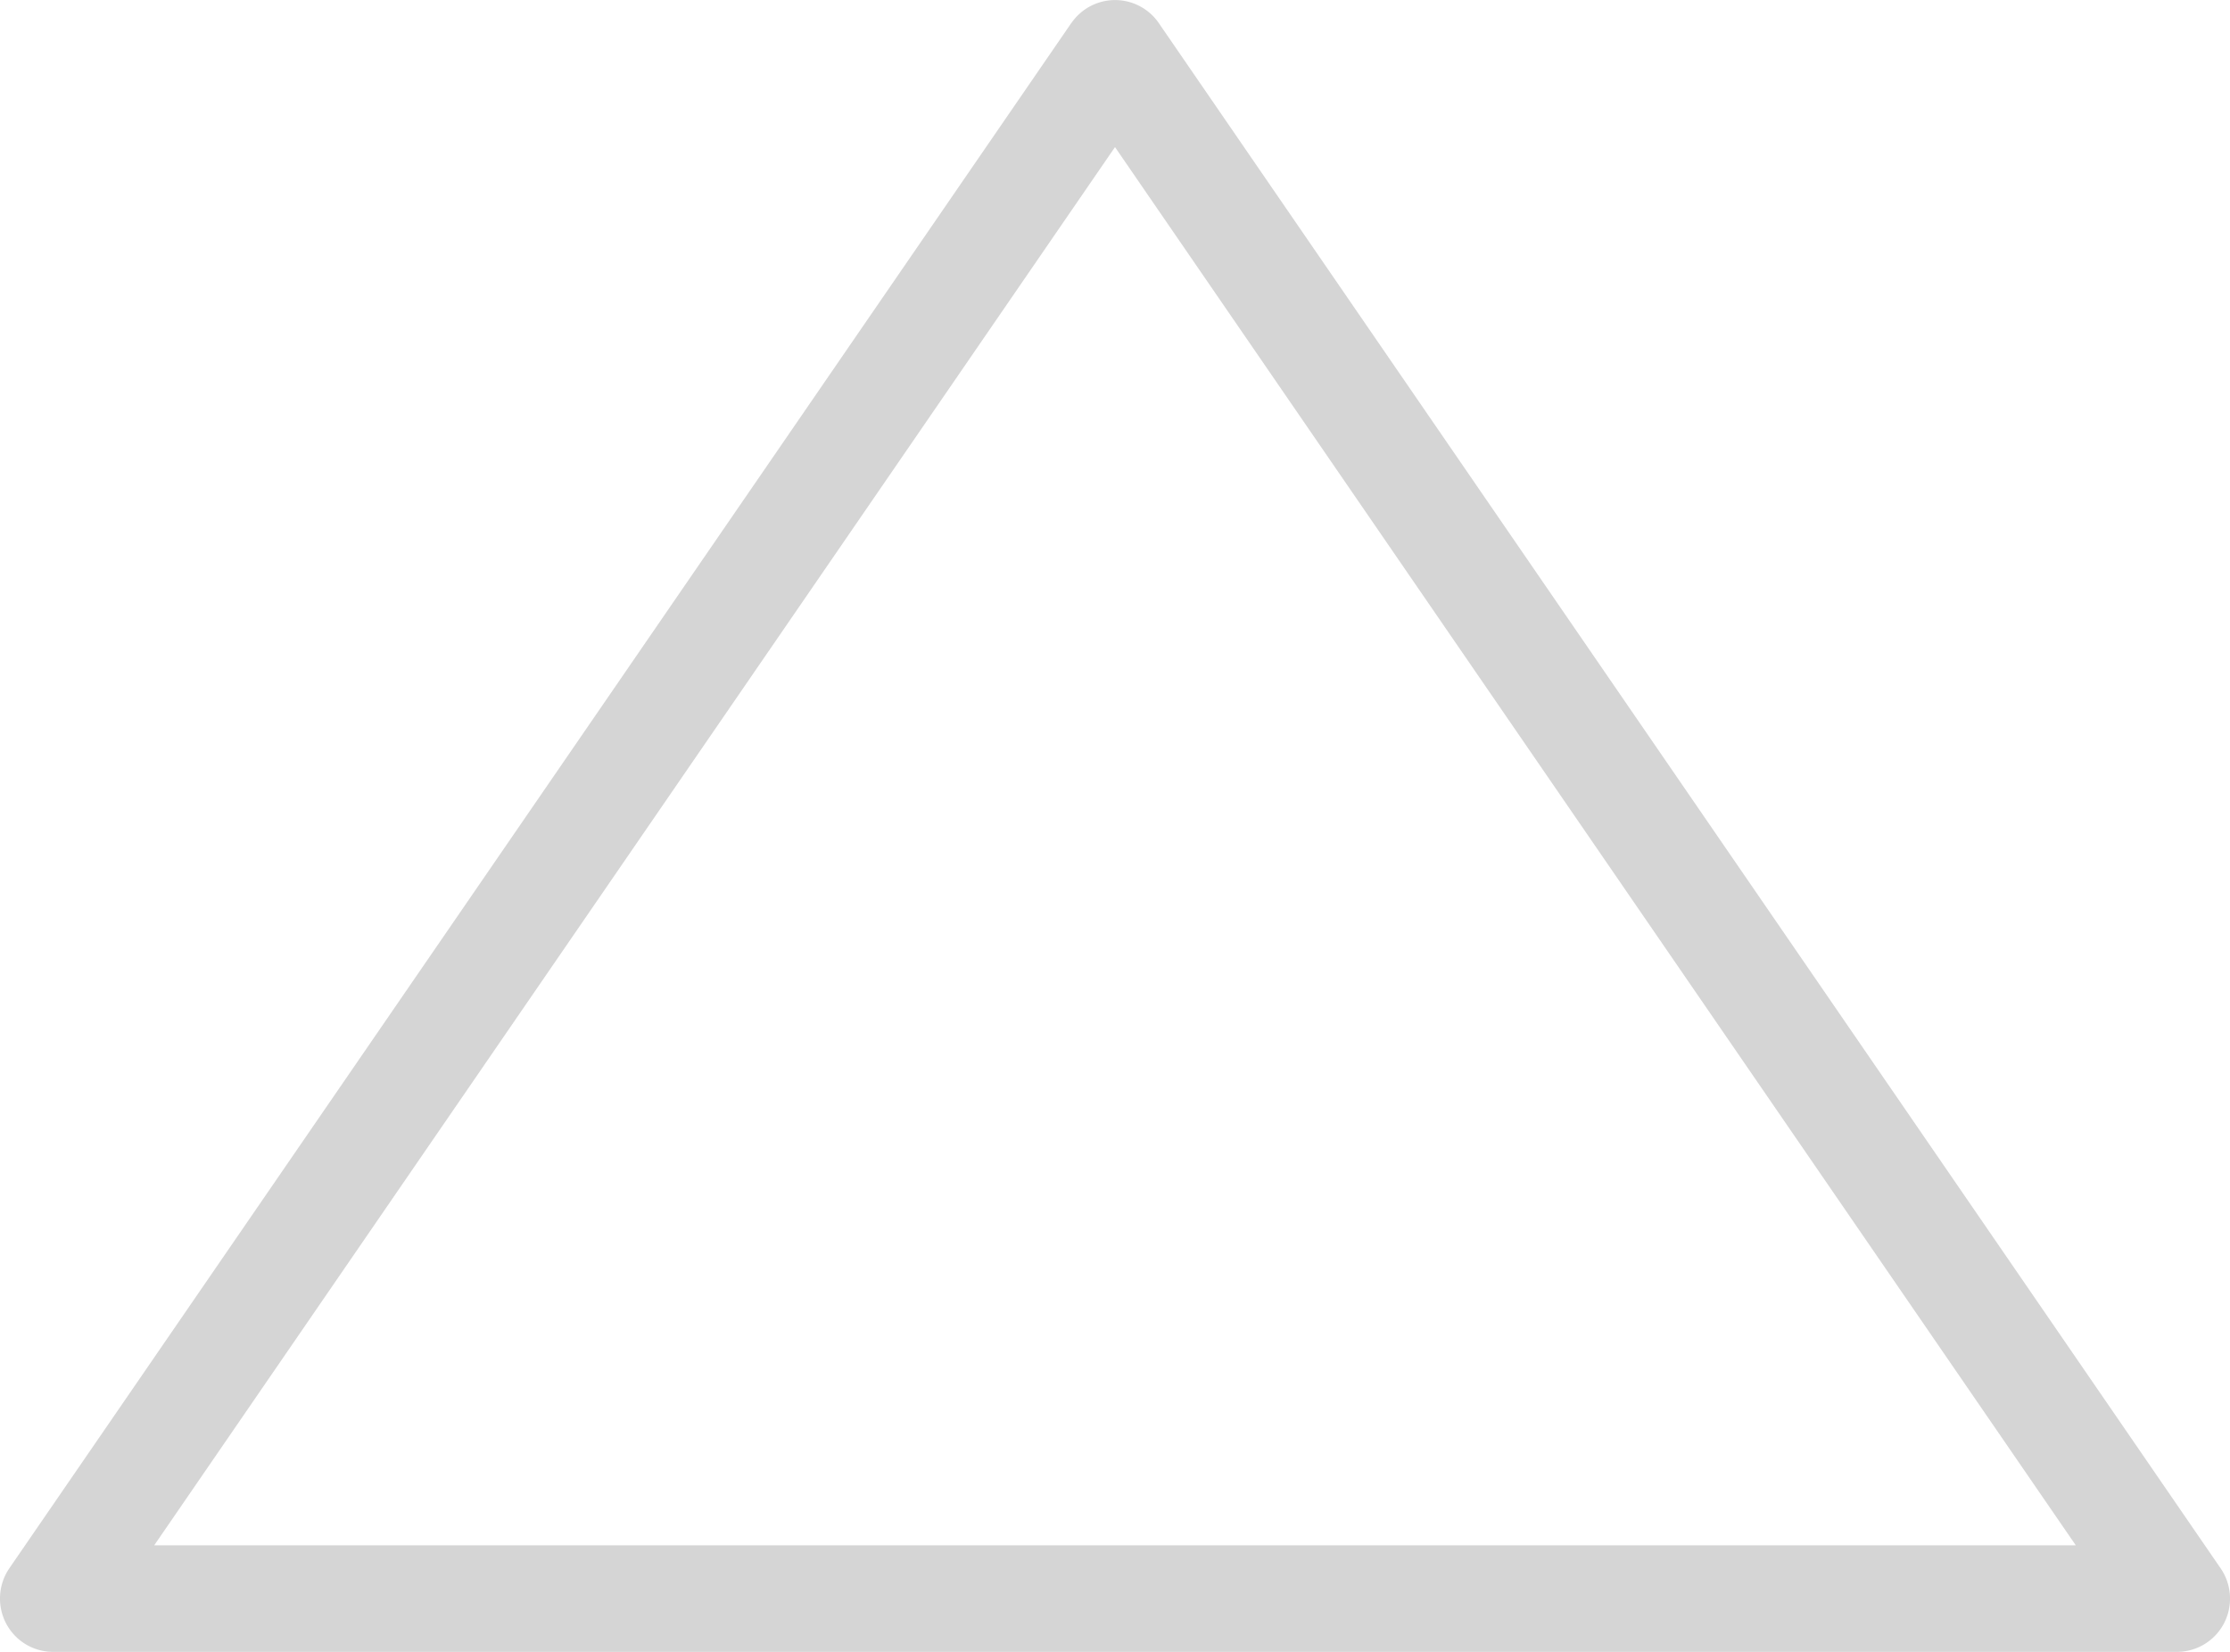 <svg xmlns="http://www.w3.org/2000/svg" width="27" height="20" viewBox="0 0 27 20">
    <path d="M25.221 12.971 6.512.113a.65.65 0 0 0-.666-.04.642.642 0 0 0-.346.569v25.715a.643.643 0 0 0 .345.57.649.649 0 0 0 .666-.04l18.71-12.857a.642.642 0 0 0 0-1.058zM6.79 25.133V1.867L23.719 13.5z" transform="rotate(-90 12.75 12.75)" style="fill:#d5d5d5"/>
</svg>

